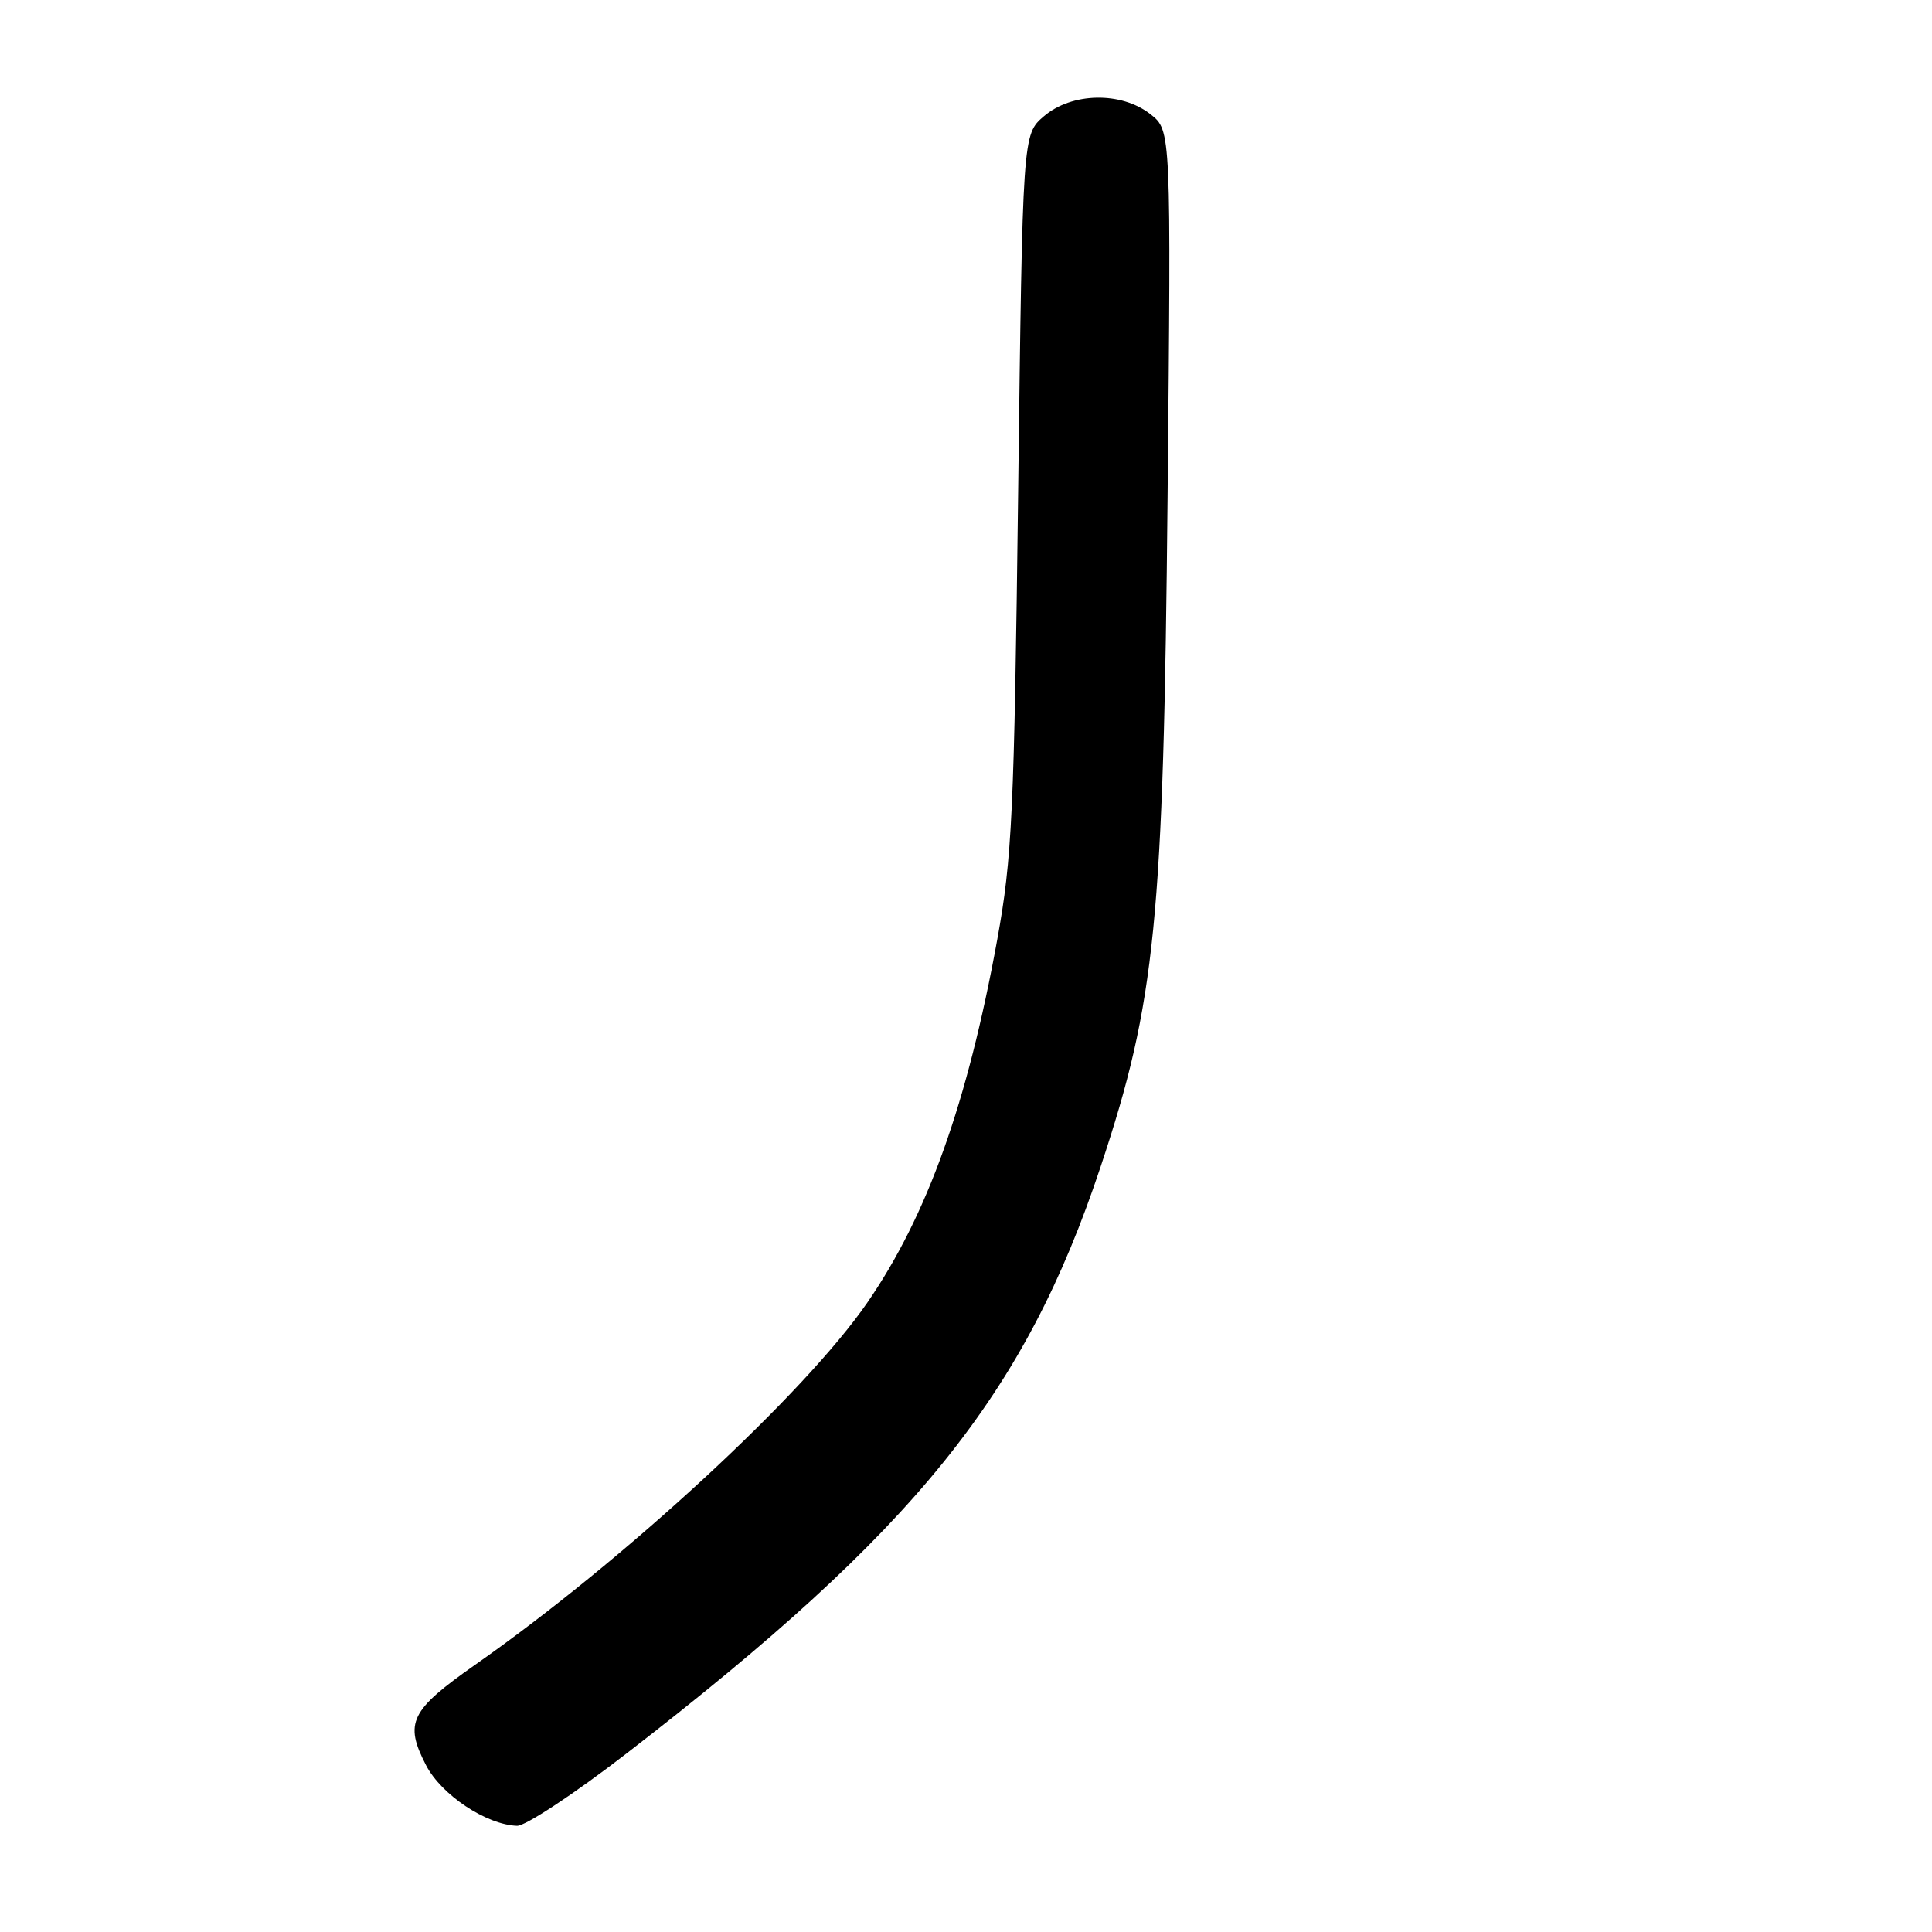 <?xml version="1.0" encoding="UTF-8" standalone="no"?>
<!DOCTYPE svg PUBLIC "-//W3C//DTD SVG 1.1//EN" "http://www.w3.org/Graphics/SVG/1.1/DTD/svg11.dtd" >
<svg xmlns="http://www.w3.org/2000/svg" xmlns:xlink="http://www.w3.org/1999/xlink" version="1.1" viewBox="0 0 256 256">
 <g >
 <path fill="currentColor"
d=" M 83.01 232.35 C 121.37 202.73 135.79 184.87 145.87 154.50 C 153.12 132.67 154.17 122.11 154.71 65.89 C 155.18 17.28 155.18 17.28 152.45 15.14 C 148.59 12.10 142.01 12.23 138.31 15.41 C 135.50 17.82 135.50 17.82 134.91 65.16 C 134.38 107.91 134.11 113.66 132.14 124.50 C 128.20 146.15 122.87 161.06 114.94 172.58 C 106.61 184.69 82.78 206.70 62.96 220.59 C 54.36 226.62 53.54 228.28 56.45 233.90 C 58.48 237.83 64.43 241.79 68.51 241.93 C 69.61 241.97 76.14 237.66 83.01 232.35 Z "/>
</g>
</svg>